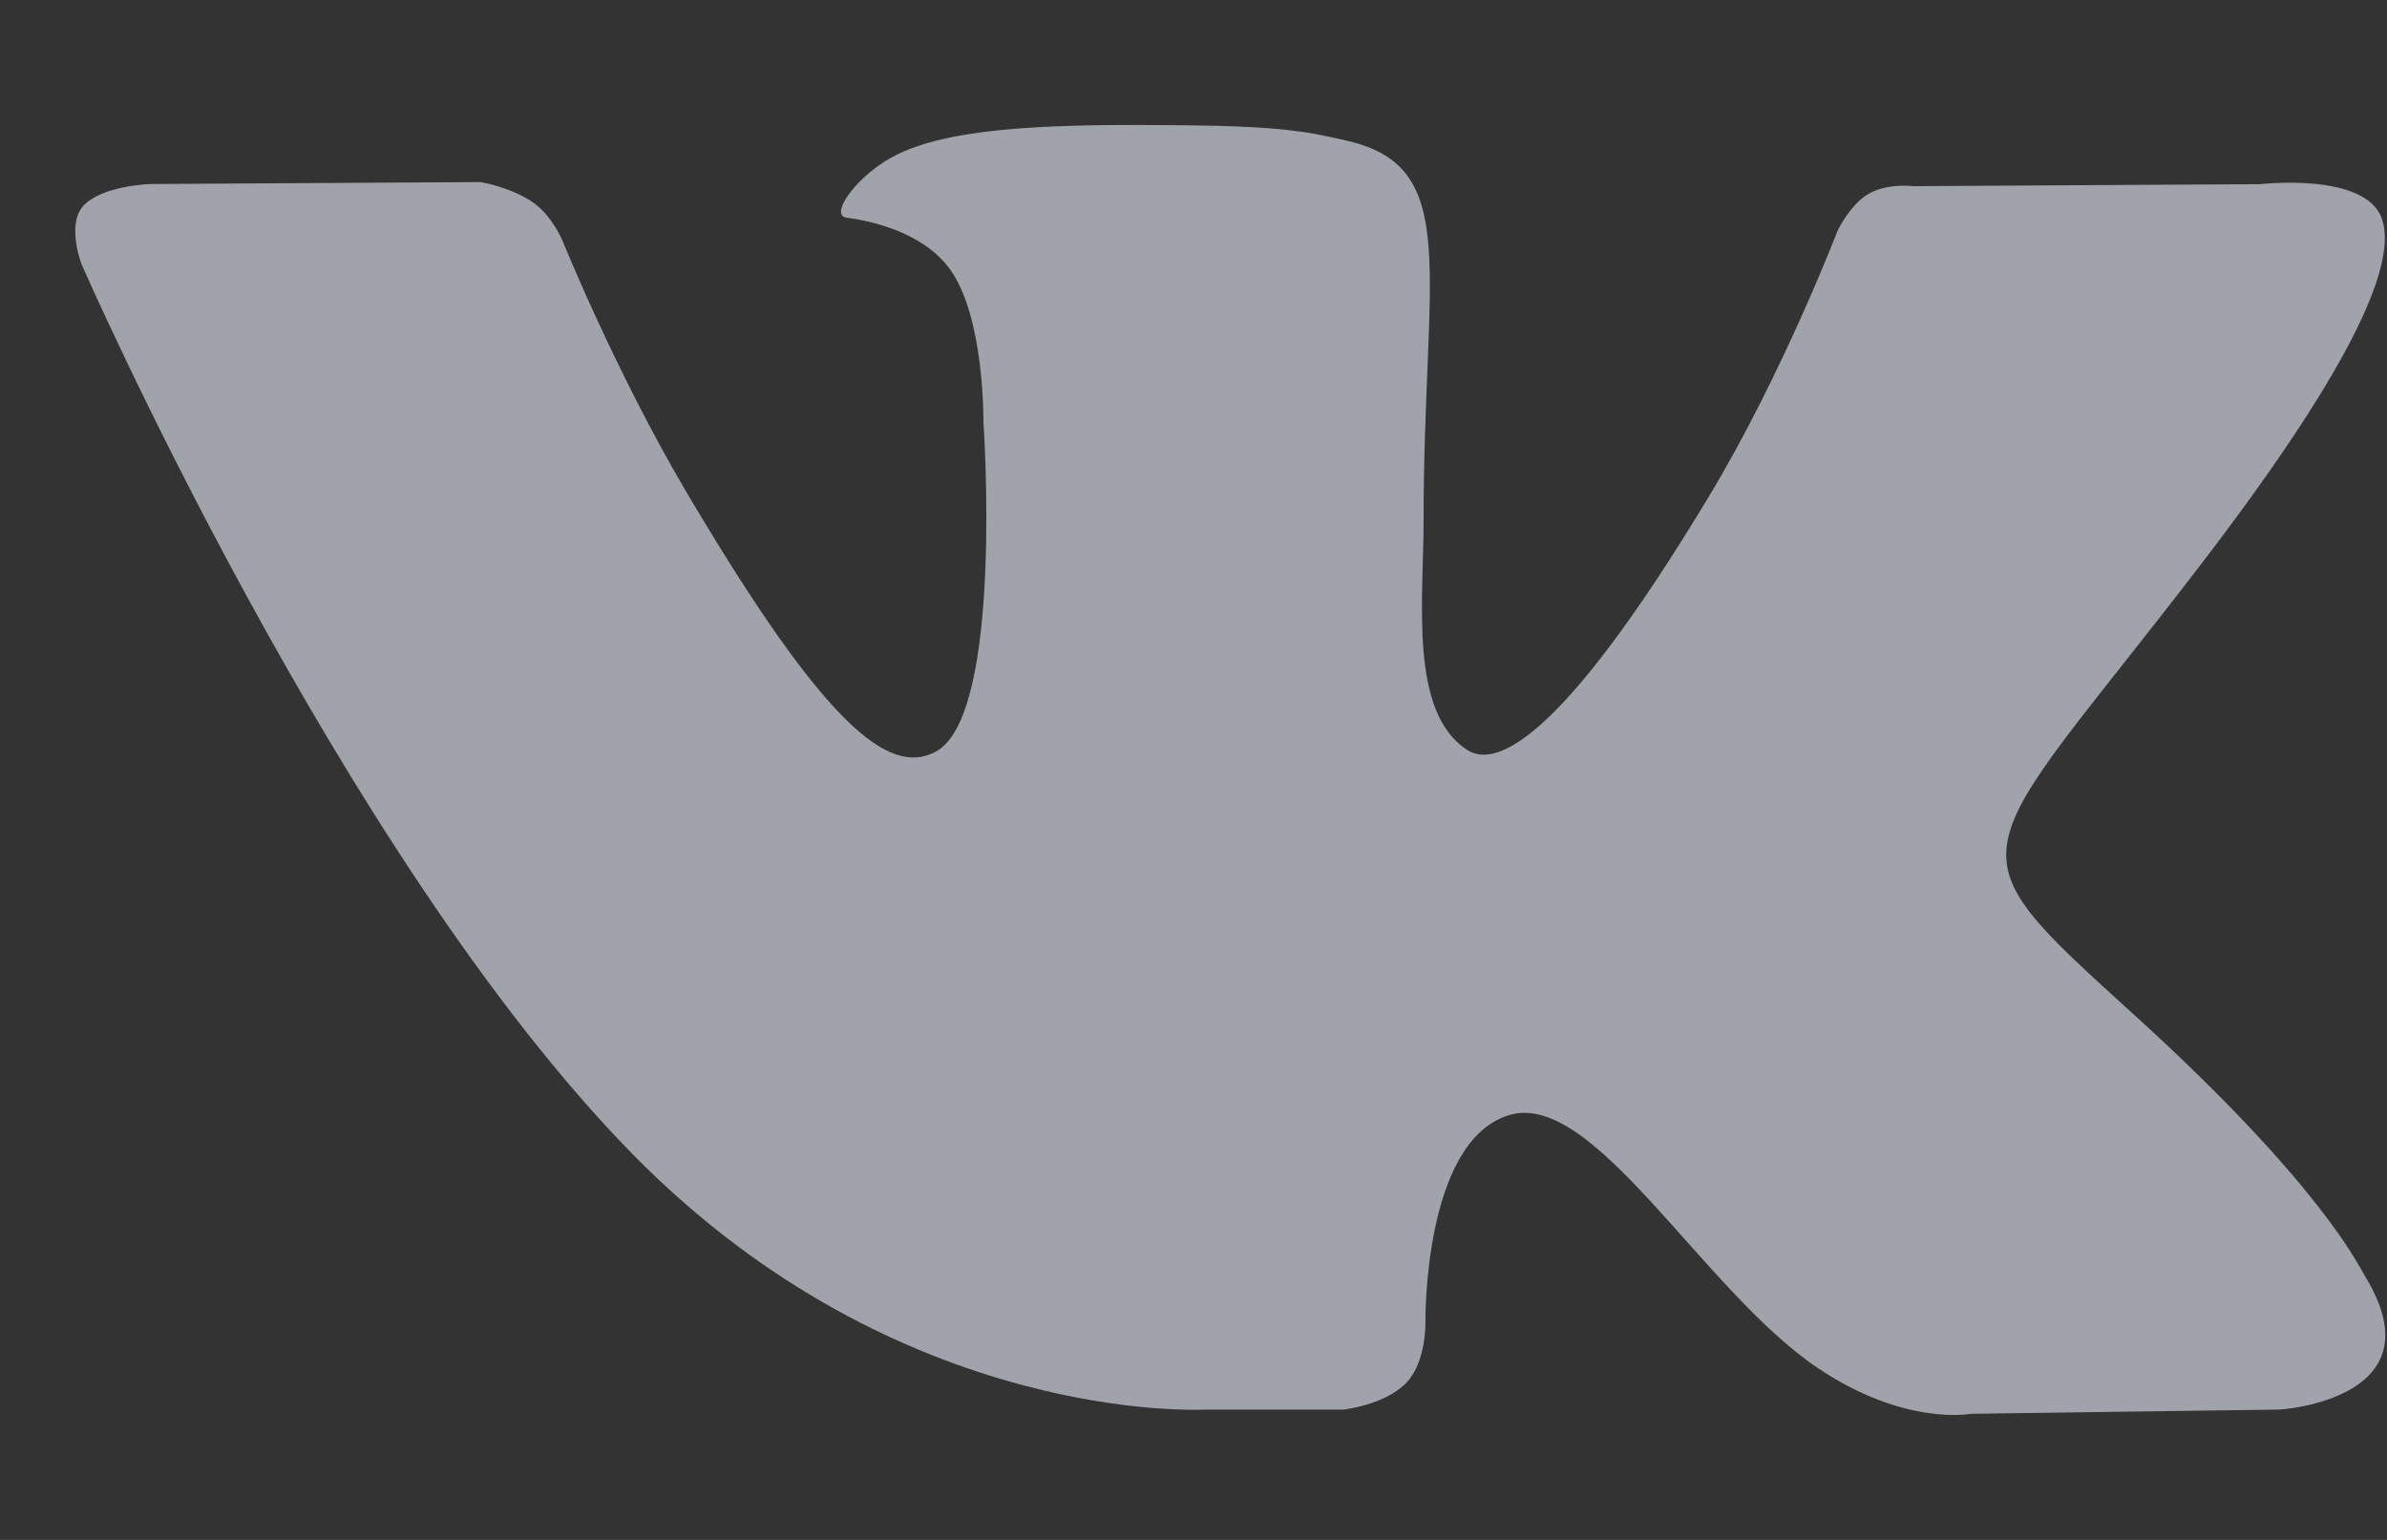 <svg width="31" height="20" viewBox="0 0 31 20" fill="none" xmlns="http://www.w3.org/2000/svg">
<rect x="0" y="0" width="31" height="20" fill="#333333" stroke="none"/>
<g clip-path="url(#clip0_311_827)">
<path d="M30.71 16.567C30.629 16.435 30.13 15.374 27.73 13.193C25.218 10.91 25.555 11.281 28.581 7.333C30.425 4.929 31.162 3.46 30.931 2.833C30.712 2.234 29.356 2.392 29.356 2.392L24.848 2.418C24.848 2.418 24.514 2.374 24.265 2.519C24.023 2.662 23.867 2.992 23.867 2.992C23.867 2.992 23.153 4.853 22.201 6.436C20.192 9.774 19.388 9.95 19.06 9.743C18.297 9.26 18.488 7.801 18.488 6.766C18.488 3.53 18.988 2.181 17.511 1.832C17.02 1.717 16.66 1.64 15.405 1.627C13.796 1.61 12.433 1.632 11.662 2.001C11.149 2.247 10.753 2.796 10.995 2.827C11.293 2.866 11.968 3.005 12.326 3.482C12.789 4.097 12.772 5.481 12.772 5.481C12.772 5.481 13.039 9.29 12.152 9.763C11.542 10.088 10.708 9.425 8.917 6.395C8 4.844 7.306 3.128 7.306 3.128C7.306 3.128 7.173 2.809 6.935 2.638C6.646 2.431 6.241 2.365 6.241 2.365L1.955 2.39C1.955 2.39 1.311 2.409 1.075 2.682C0.865 2.926 1.058 3.429 1.058 3.429C1.058 3.429 4.415 11.114 8.214 14.988C11.7 18.54 15.656 18.307 15.656 18.307H17.449C17.449 18.307 17.991 18.248 18.267 17.956C18.521 17.688 18.512 17.185 18.512 17.185C18.512 17.185 18.477 14.831 19.594 14.484C20.695 14.142 22.109 16.759 23.607 17.767C24.739 18.529 25.6 18.362 25.6 18.362L29.607 18.307C29.607 18.307 31.704 18.18 30.71 16.567Z" fill="#EBEFFD" fill-opacity="0.6"/>
</g>
<defs>
<clipPath id="clip0_311_827">
<rect width="30" height="19" fill="white" transform="translate(0.977 0.5)"/>
</clipPath>
</defs>
</svg>
